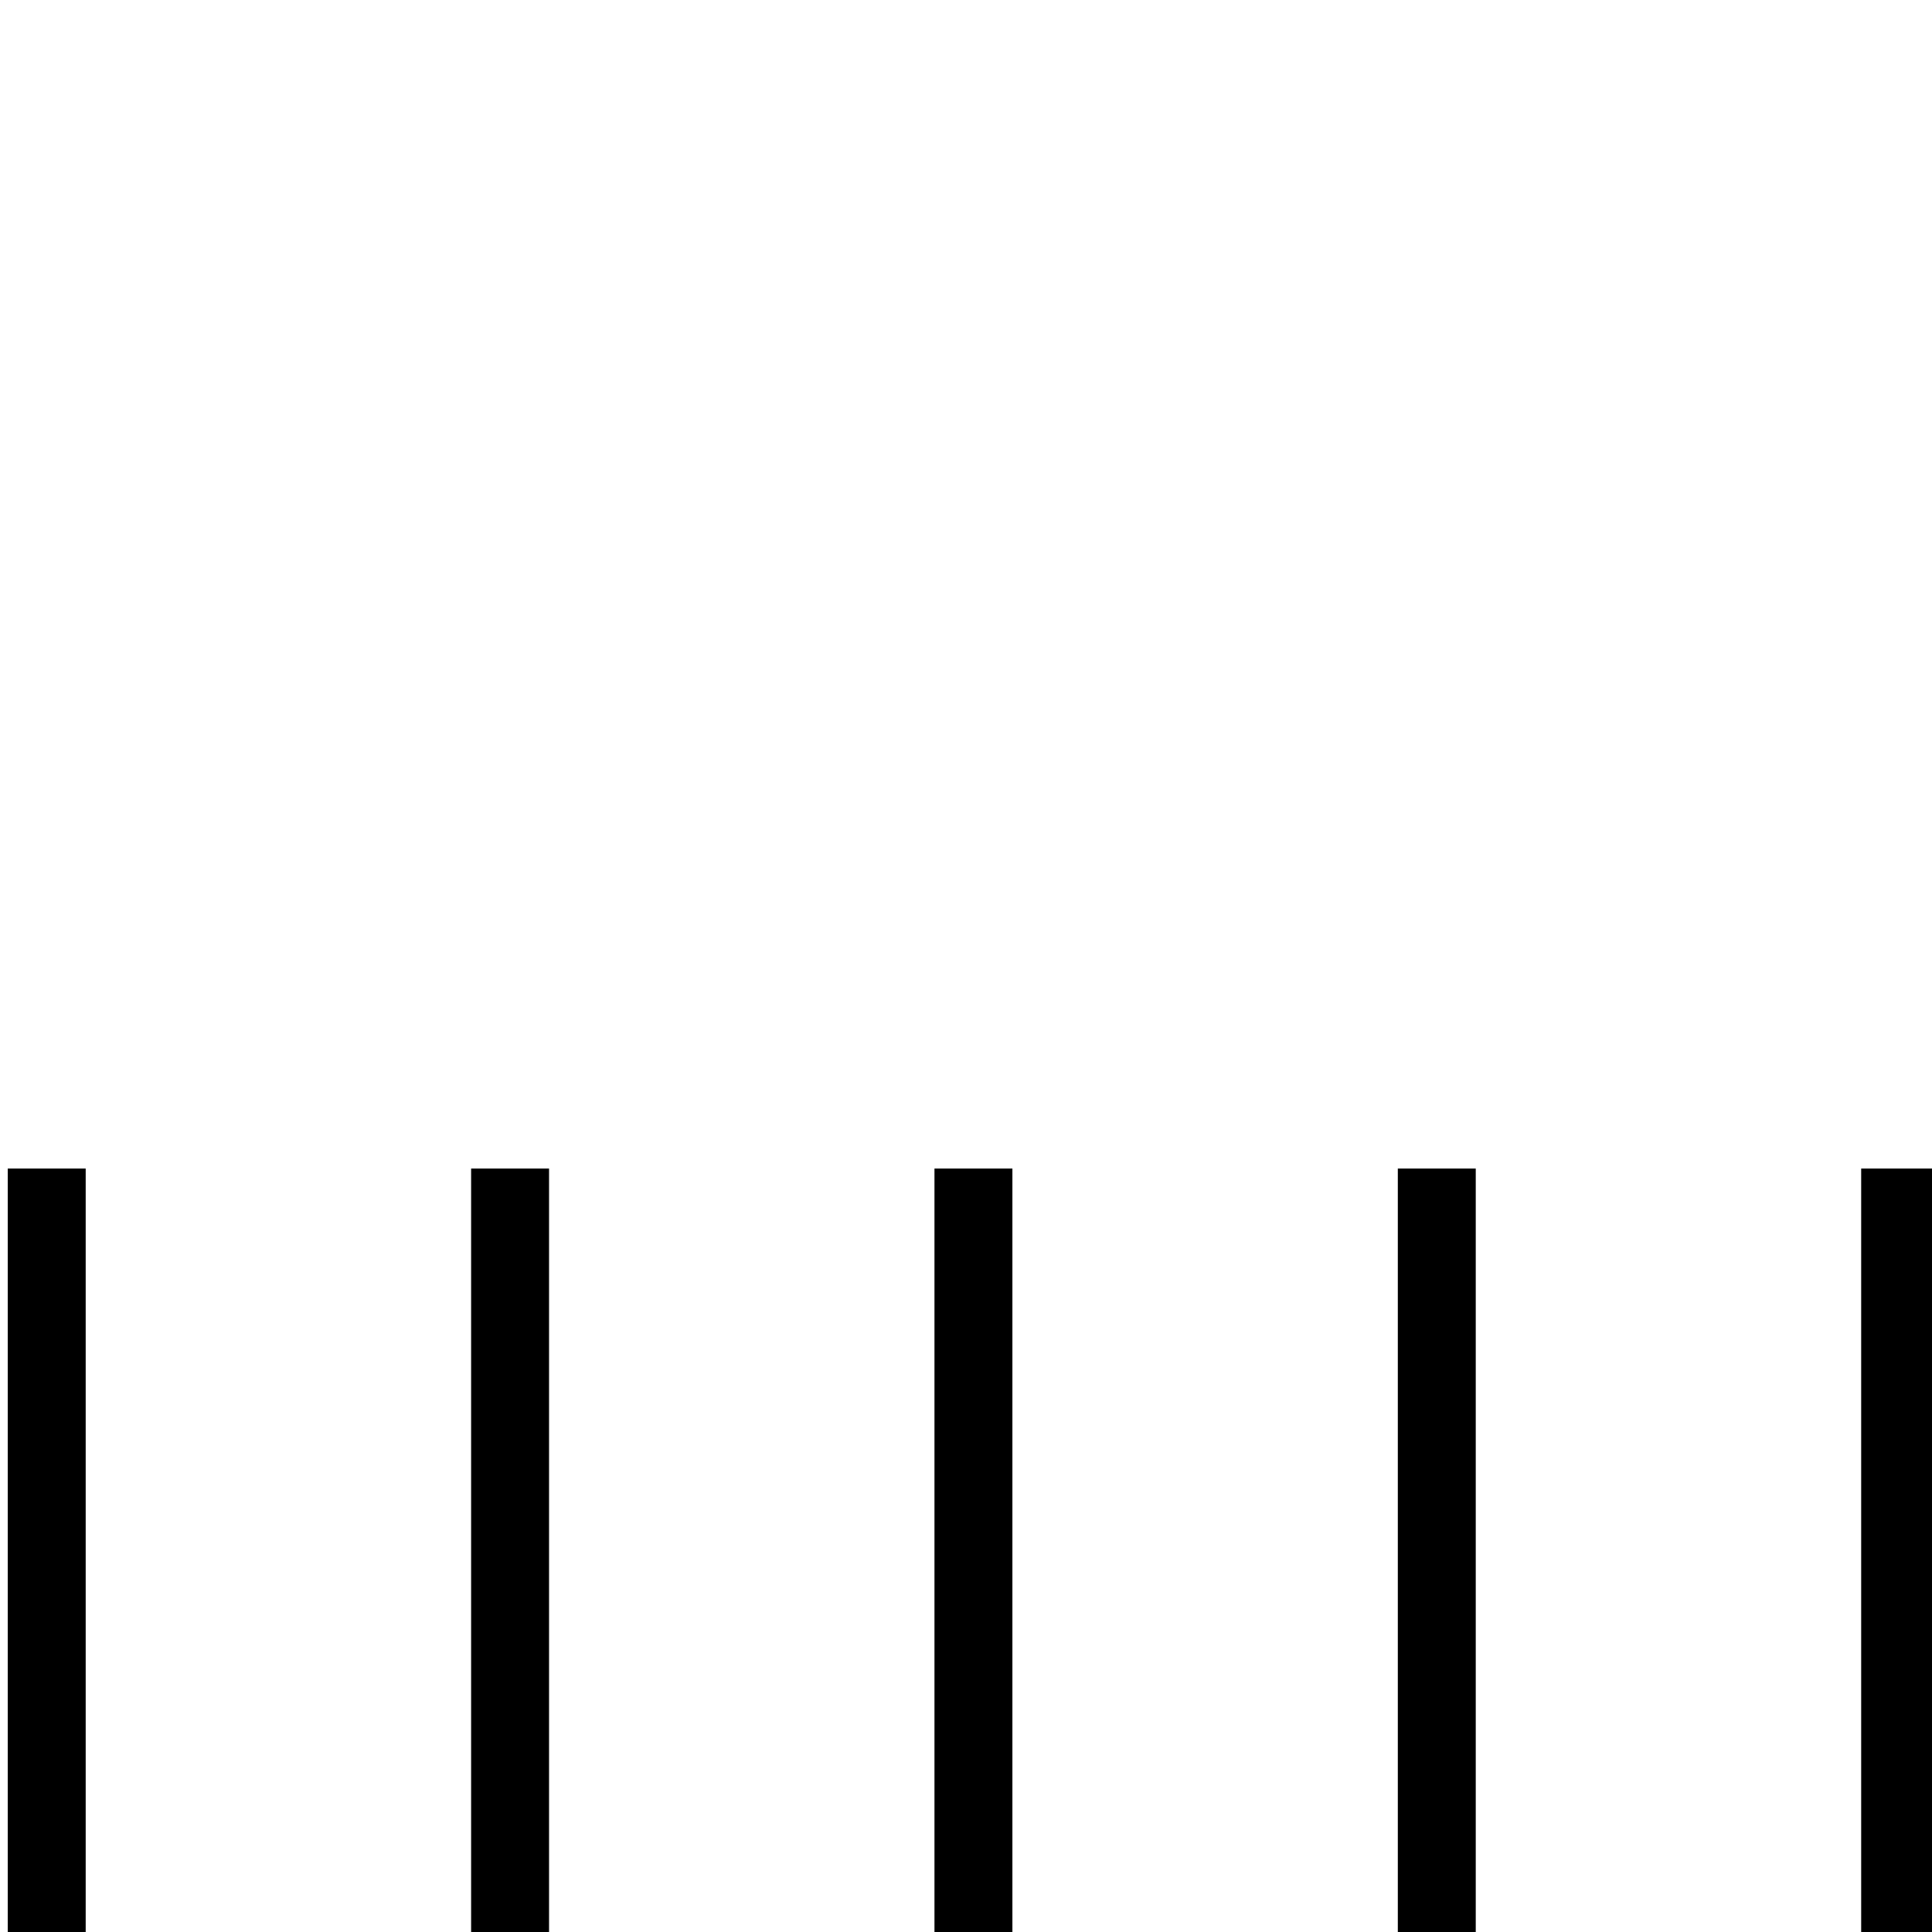 <?xml version="1.0" encoding="UTF-8" standalone="no"?>
<!-- Created with Inkscape (http://www.inkscape.org/) -->
<svg
   xmlns:dc="http://purl.org/dc/elements/1.1/"
   xmlns:cc="http://creativecommons.org/ns#"
   xmlns:rdf="http://www.w3.org/1999/02/22-rdf-syntax-ns#"
   xmlns:svg="http://www.w3.org/2000/svg"
   xmlns="http://www.w3.org/2000/svg"
   xmlns:sodipodi="http://sodipodi.sourceforge.net/DTD/sodipodi-0.dtd"
   xmlns:inkscape="http://www.inkscape.org/namespaces/inkscape"
   width="1800"
   height="1800"
   id="svg2"
   sodipodi:version="0.32"
   inkscape:version="0.46"
   version="1.0"
   sodipodi:docname="5.svg"
   inkscape:output_extension="org.inkscape.output.svg.inkscape">
  <defs
     id="defs4">
    <inkscape:perspective
       sodipodi:type="inkscape:persp3d"
       inkscape:vp_x="0 : 526.18109 : 1"
       inkscape:vp_y="0 : 1000 : 0"
       inkscape:vp_z="744.09448 : 526.18109 : 1"
       inkscape:persp3d-origin="372.04724 : 350.78739 : 1"
       id="perspective10" />
    <inkscape:perspective
       id="perspective2671"
       inkscape:persp3d-origin="12.741887 : 5.9925276 : 1"
       inkscape:vp_z="25.483774 : 8.9887915 : 1"
       inkscape:vp_y="0 : 1000 : 0"
       inkscape:vp_x="0 : 8.9887915 : 1"
       sodipodi:type="inkscape:persp3d" />
  </defs>
  <sodipodi:namedview
     id="base"
     pagecolor="#ffffff"
     bordercolor="#666666"
     borderopacity="1.0"
     inkscape:pageopacity="0.0"
     inkscape:pageshadow="2"
     inkscape:zoom="0.1378282"
     inkscape:cx="-132.22275"
     inkscape:cy="462.71979"
     inkscape:document-units="px"
     inkscape:current-layer="layer1"
     showgrid="false"
     inkscape:window-width="1280"
     inkscape:window-height="752"
     inkscape:window-x="1319"
     inkscape:window-y="68" />
  <g
     inkscape:label="Calque 1"
     inkscape:groupmode="layer"
     id="layer1">
    <path
       style="fill:#000000;stroke:none"
       d="M 7.23,1088.709 L 7.23,1814.771 L 79.835,1814.771 L 79.835,1088.709 L 7.23,1088.709"
       id="path4" />
    <path
       style="fill:#000000;stroke:none"
       d="M 438.927,1088.709 L 438.927,1814.771 L 511.531,1814.771 L 511.531,1088.709 L 438.927,1088.709"
       id="path2520" />
    <path
       style="fill:#000000;stroke:none"
       d="M 870.624,1088.709 L 870.624,1814.771 L 943.228,1814.771 L 943.228,1088.709 L 870.624,1088.709"
       id="path2522" />
    <path
       style="fill:#000000;stroke:none"
       d="M 1302.321,1088.709 L 1302.321,1814.771 L 1374.925,1814.771 L 1374.925,1088.709 L 1302.321,1088.709"
       id="path2524" />
    <path
       style="fill:#000000;stroke:none"
       d="M 1734.018,1088.709 L 1734.018,1814.771 L 1806.622,1814.771 L 1806.622,1088.709 L 1734.018,1088.709"
       id="path2526" />
  </g>
</svg>
